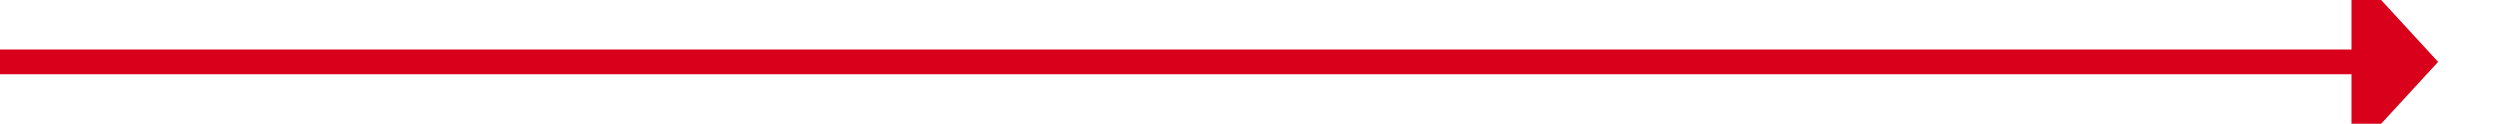 ﻿<?xml version="1.0" encoding="utf-8"?>
<svg version="1.1" xmlns:xlink="http://www.w3.org/1999/xlink" width="202px" height="10px" preserveAspectRatio="xMinYMid meet" viewBox="2360 692  202 8" xmlns="http://www.w3.org/2000/svg">
  <path d="M 2360 696  L 2551 696  " stroke-width="2" stroke="#d9001b" fill="none" />
  <path d="M 2550 703.6  L 2557 696  L 2550 688.4  L 2550 703.6  Z " fill-rule="nonzero" fill="#d9001b" stroke="none" />
</svg>